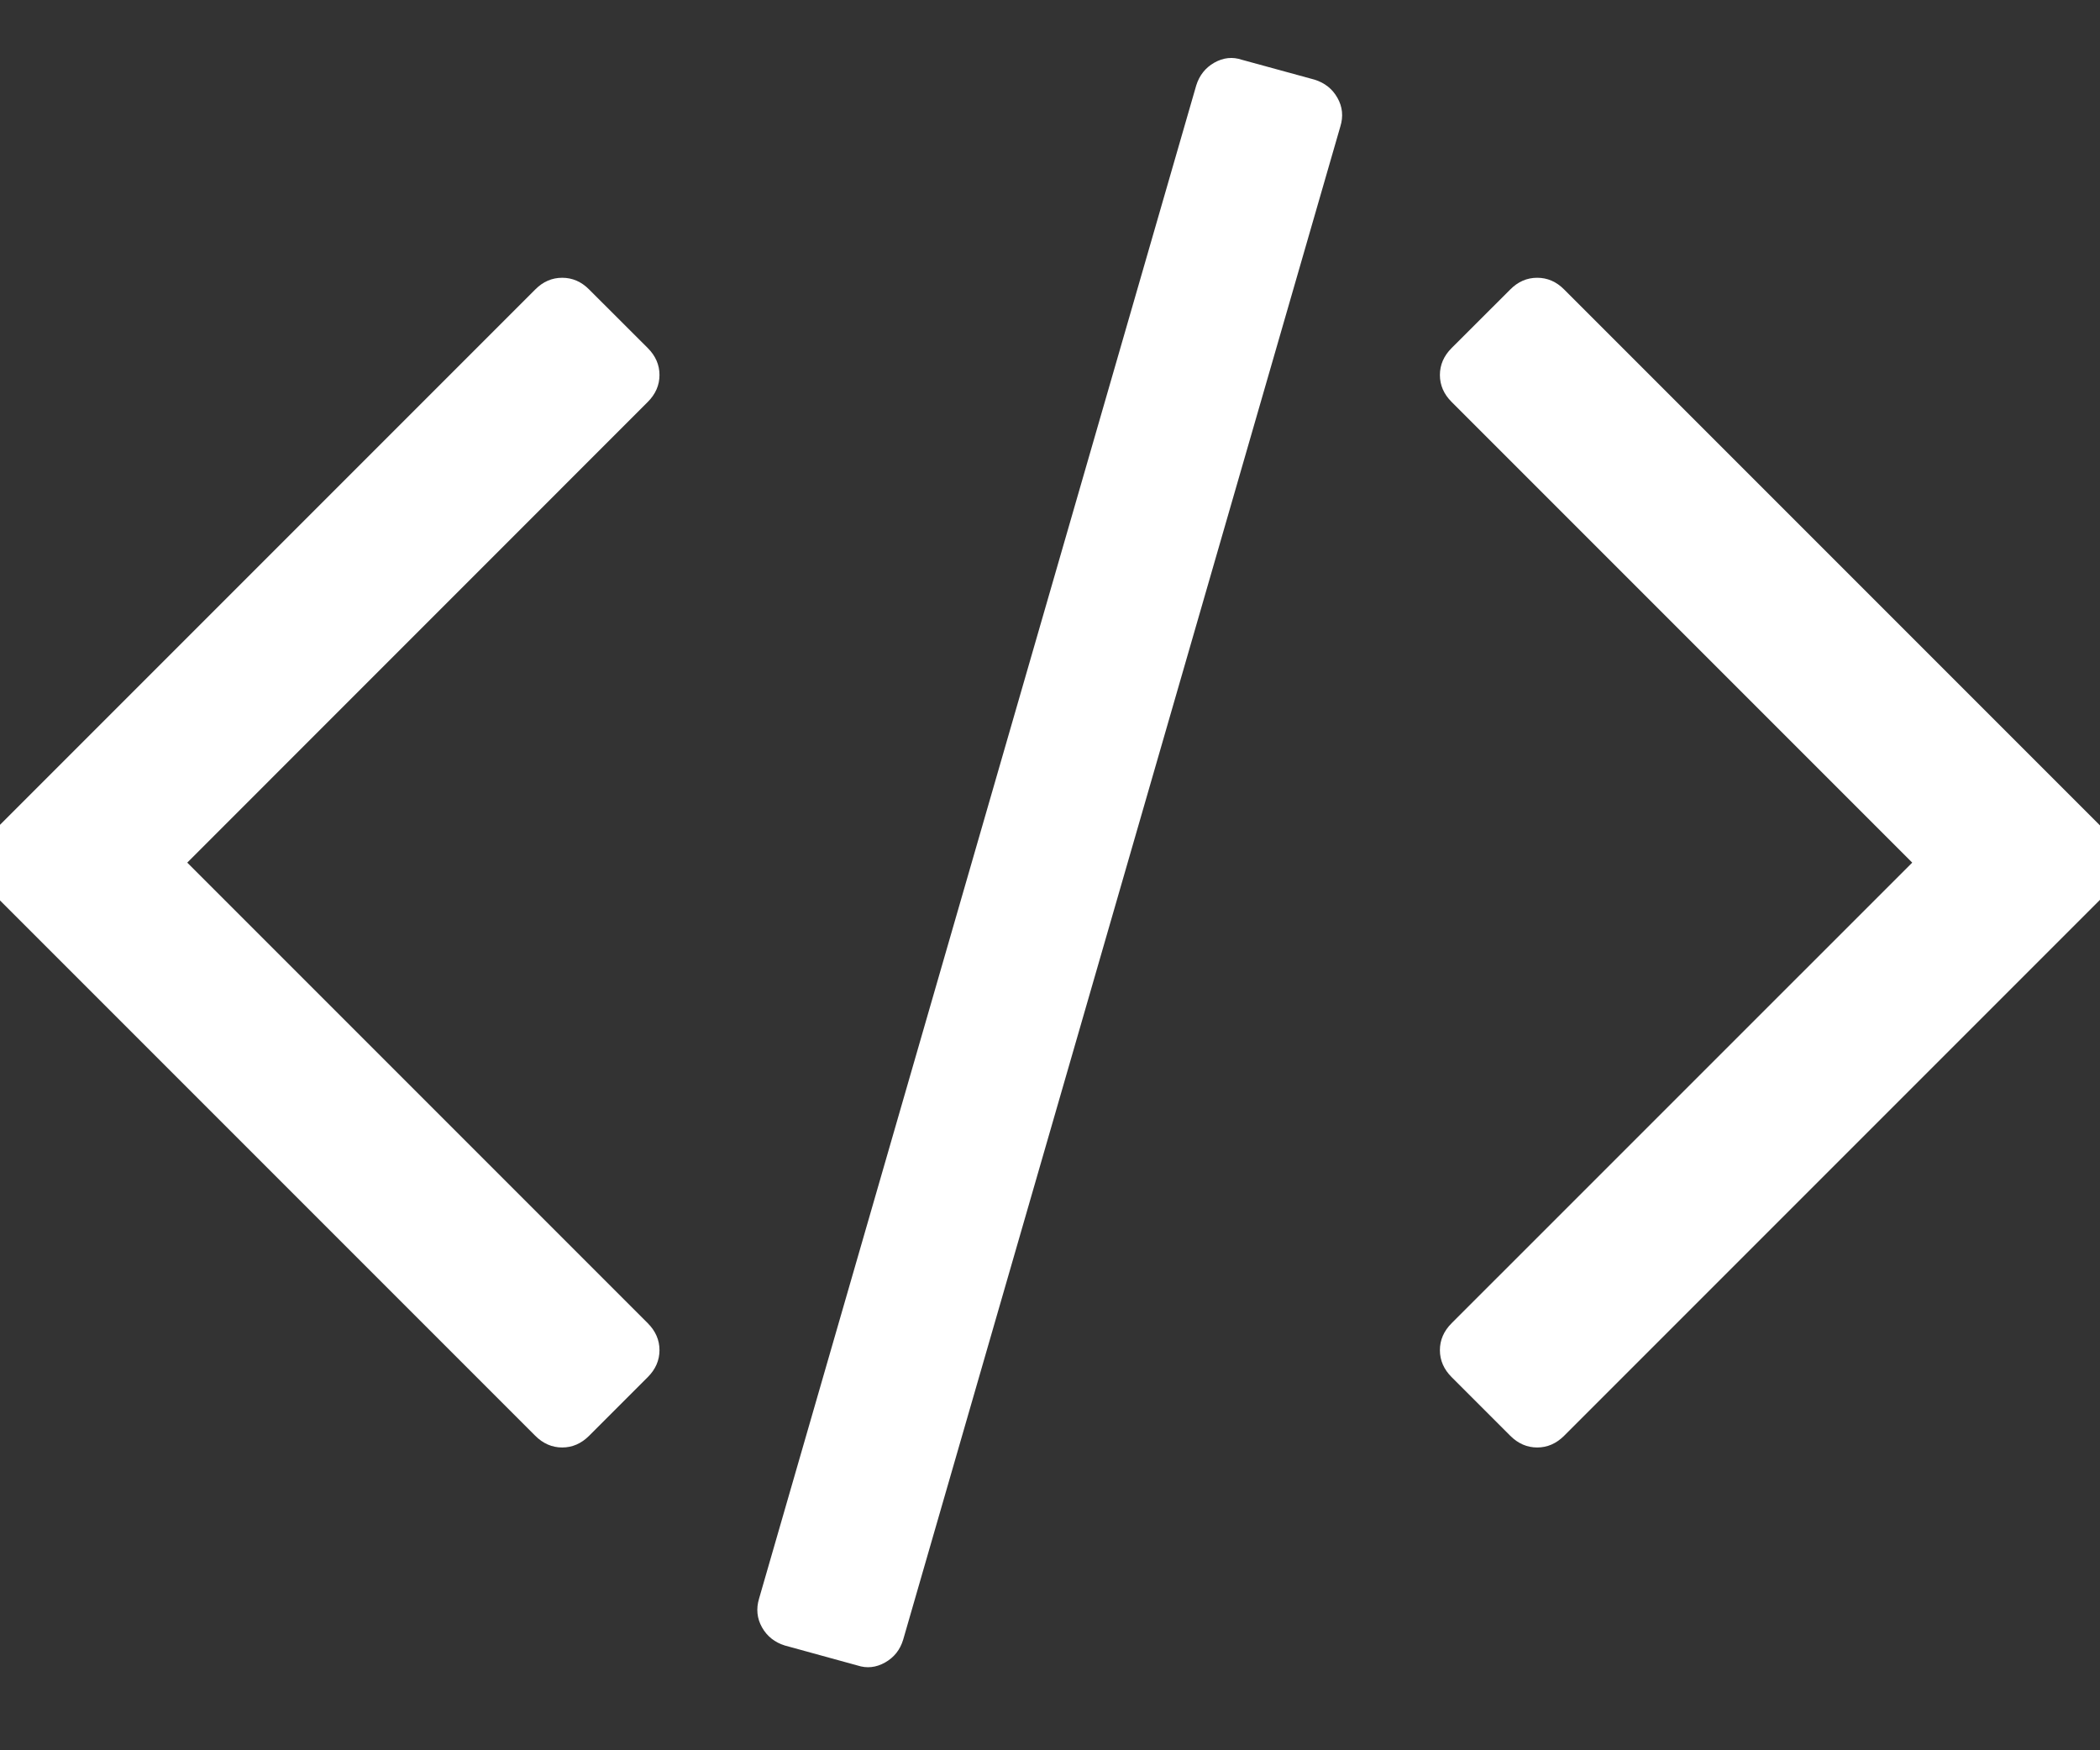 <svg width="24" height="20" viewBox="0 0 24 20" fill="none" xmlns="http://www.w3.org/2000/svg">
<rect x="0" y="0" width="24" height="20" fill="#333333" stroke="none"/>
<path d="M7.403 15.736L6.733 16.406C6.644 16.495 6.541 16.54 6.425 16.54C6.309 16.54 6.206 16.495 6.117 16.406L-0.124 10.165C-0.213 10.075 -0.258 9.973 -0.258 9.857C-0.258 9.741 -0.213 9.638 -0.124 9.549L6.117 3.308C6.206 3.218 6.309 3.174 6.425 3.174C6.541 3.174 6.644 3.218 6.733 3.308L7.403 3.977C7.492 4.066 7.537 4.169 7.537 4.285C7.537 4.401 7.492 4.504 7.403 4.593L2.14 9.857L7.403 15.12C7.492 15.209 7.537 15.312 7.537 15.428C7.537 15.544 7.492 15.647 7.403 15.736ZM15.318 1.446L10.322 18.736C10.287 18.852 10.218 18.939 10.115 18.997C10.012 19.055 9.907 19.066 9.8 19.031L8.97 18.803C8.854 18.767 8.767 18.698 8.709 18.596C8.651 18.493 8.64 18.383 8.675 18.267L13.671 0.977C13.707 0.861 13.776 0.774 13.878 0.716C13.981 0.658 14.086 0.647 14.193 0.683L15.023 0.91C15.139 0.946 15.227 1.015 15.285 1.118C15.343 1.22 15.354 1.33 15.318 1.446ZM24.117 10.165L17.876 16.406C17.787 16.495 17.684 16.54 17.568 16.54C17.452 16.54 17.349 16.495 17.26 16.406L16.59 15.736C16.501 15.647 16.456 15.544 16.456 15.428C16.456 15.312 16.501 15.209 16.59 15.12L21.854 9.857L16.59 4.593C16.501 4.504 16.456 4.401 16.456 4.285C16.456 4.169 16.501 4.066 16.59 3.977L17.26 3.308C17.349 3.218 17.452 3.174 17.568 3.174C17.684 3.174 17.787 3.218 17.876 3.308L24.117 9.549C24.206 9.638 24.251 9.741 24.251 9.857C24.251 9.973 24.206 10.075 24.117 10.165Z" fill="white"/>
</svg>
